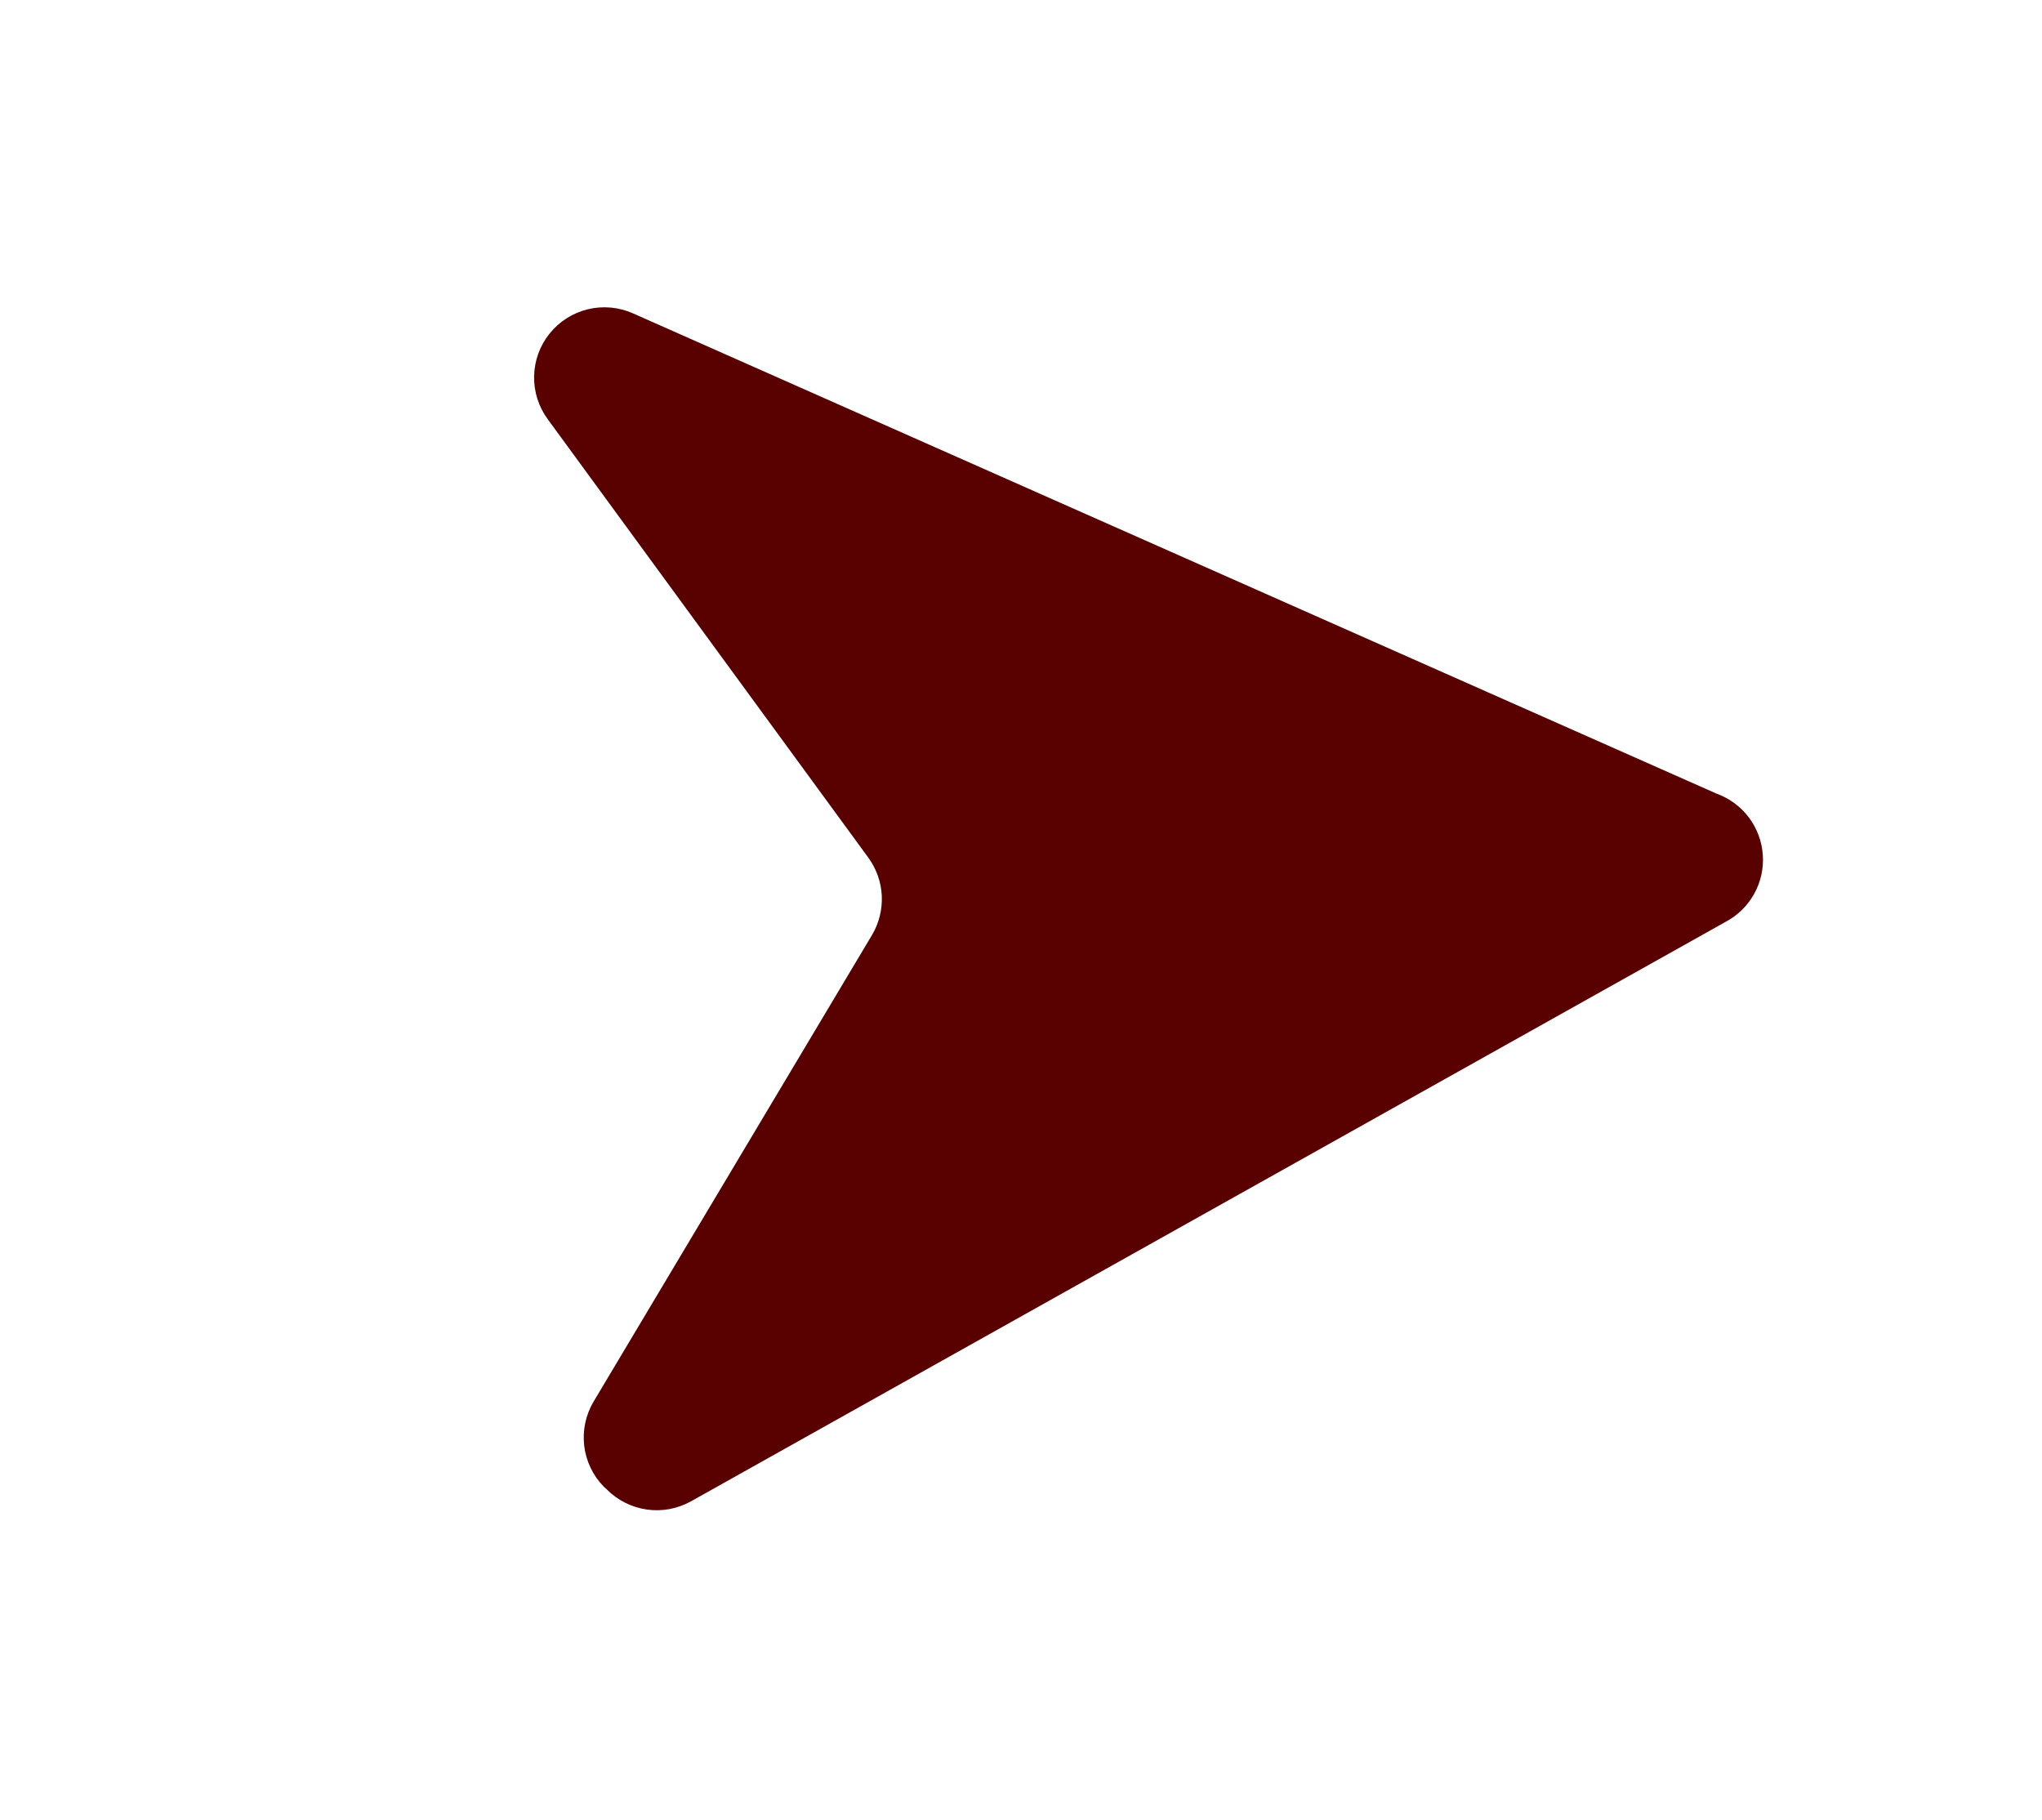 <svg width="46" height="41" viewBox="0 0 46 41" fill="none" xmlns="http://www.w3.org/2000/svg">
<path d="M13.668 33.548L13.598 33.484C13.355 33.234 13.201 32.91 13.16 32.564C13.12 32.217 13.195 31.866 13.374 31.567L19.642 21.064C19.801 20.797 19.878 20.489 19.864 20.179C19.849 19.869 19.744 19.57 19.561 19.319L12.341 9.446C12.133 9.164 12.024 8.822 12.032 8.473C12.039 8.124 12.161 7.786 12.38 7.514C12.599 7.241 12.902 7.049 13.242 6.966C13.581 6.884 13.939 6.916 14.258 7.058L38.67 17.877C38.959 17.982 39.212 18.168 39.397 18.414C39.582 18.66 39.691 18.955 39.711 19.262C39.732 19.569 39.662 19.875 39.511 20.143C39.36 20.411 39.134 20.629 38.861 20.771L15.564 33.818C15.262 33.986 14.913 34.051 14.571 34.002C14.229 33.953 13.912 33.794 13.668 33.548Z" fill="#590101"/>
</svg>
